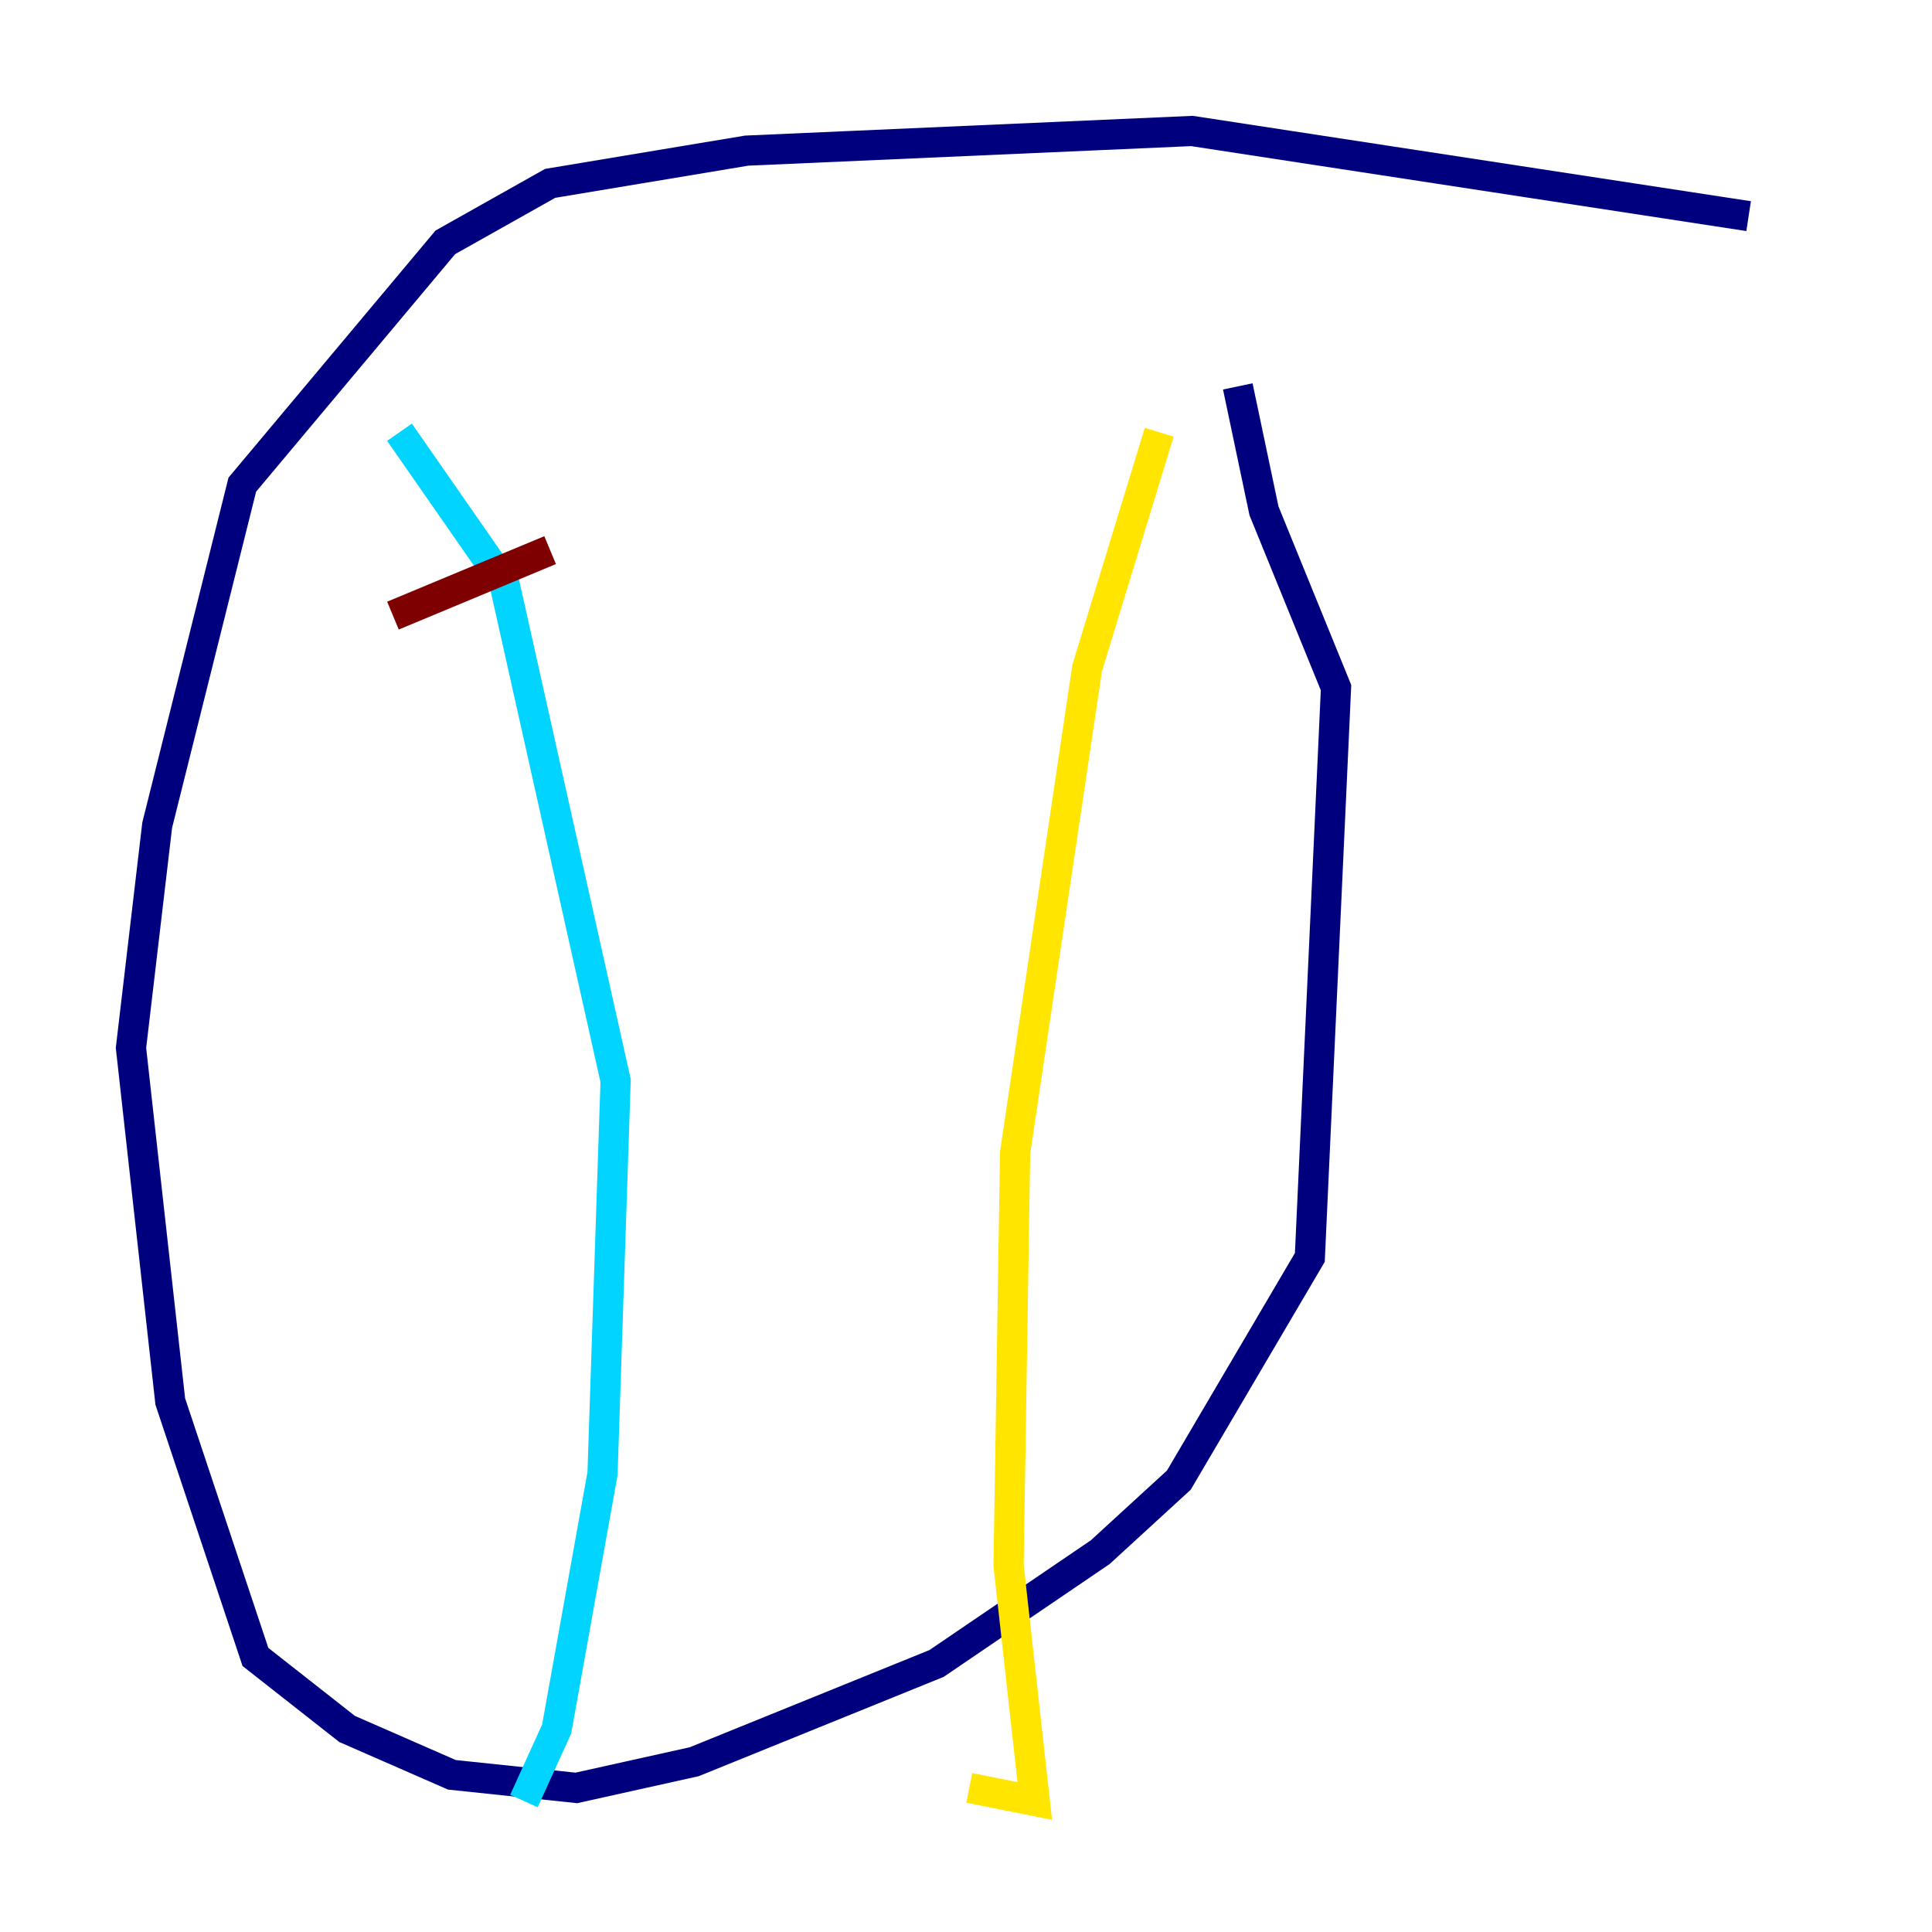 <?xml version="1.0" encoding="utf-8" ?>
<svg baseProfile="tiny" height="128" version="1.2" viewBox="0,0,128,128" width="128" xmlns="http://www.w3.org/2000/svg" xmlns:ev="http://www.w3.org/2001/xml-events" xmlns:xlink="http://www.w3.org/1999/xlink"><defs /><polyline fill="none" points="115.851,14.319 78.969,8.678 49.464,9.98 36.447,12.149 29.505,16.054 16.054,32.108 10.414,54.671 8.678,69.424 11.281,92.854 16.922,109.776 22.997,114.549 29.939,117.586 38.183,118.454 45.993,116.719 62.047,110.21 72.895,102.834 78.102,98.061 86.78,83.308 88.515,45.559 83.742,33.844 82.007,25.6" stroke="#00007f" stroke-width="2" /><polyline fill="none" points="26.468,28.637 33.41,38.617 40.786,71.593 39.919,97.627 36.881,114.549 34.712,119.322" stroke="#00d4ff" stroke-width="2" /><polyline fill="none" points="76.8,28.637 72.027,44.258 67.254,76.366 66.82,103.702 68.556,119.322 64.217,118.454" stroke="#ffe500" stroke-width="2" /><polyline fill="none" points="26.034,40.786 36.447,36.447" stroke="#7f0000" stroke-width="2" /></svg>